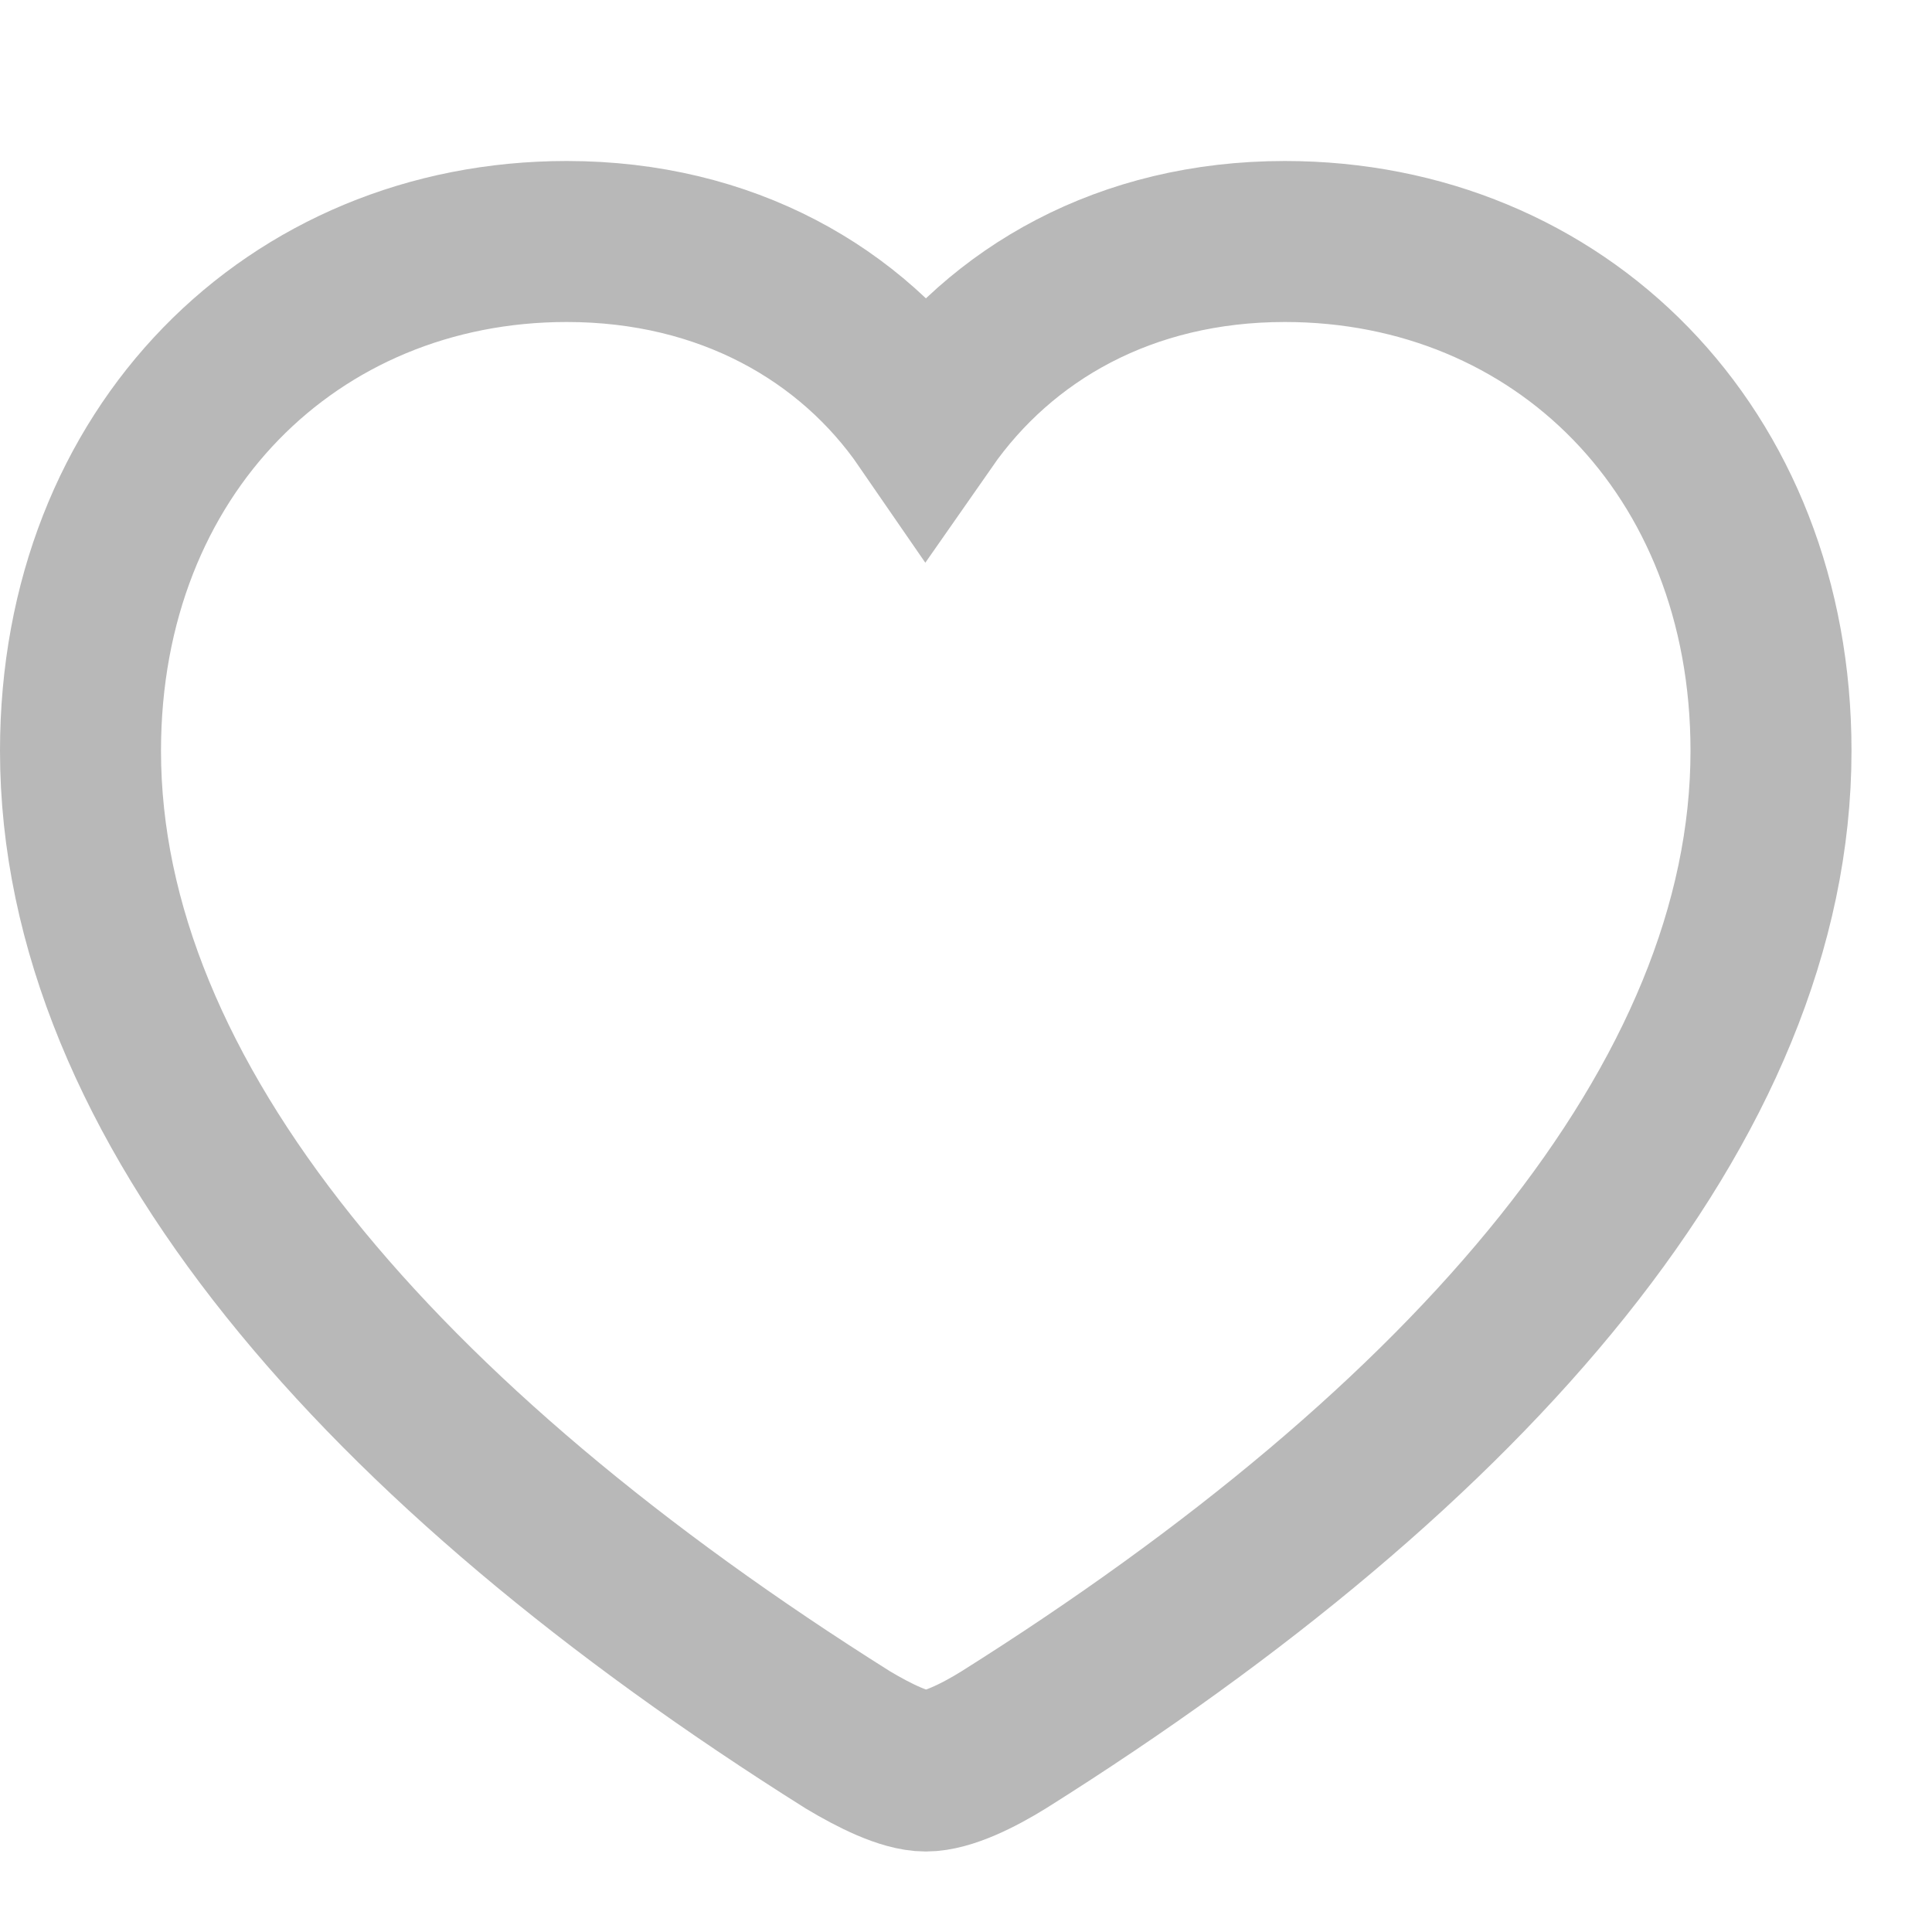 <svg width="24" height="24" viewBox="0 0 24 24" fill="none" xmlns="http://www.w3.org/2000/svg">
<path d="M1 9.327C1 13.673 4.722 17.959 10.533 21.614C10.856 21.807 11.239 22 11.5 22C11.77 22 12.155 21.807 12.467 21.614C18.277 17.959 22 13.672 22 9.327C22 5.599 19.37 3 15.96 3C13.985 3 12.435 3.893 11.5 5.234C10.585 3.904 9.026 3 7.04 3C3.64 3 1 5.599 1 9.327Z" stroke="#B8B8B8" stroke-width="2"/>
</svg>
